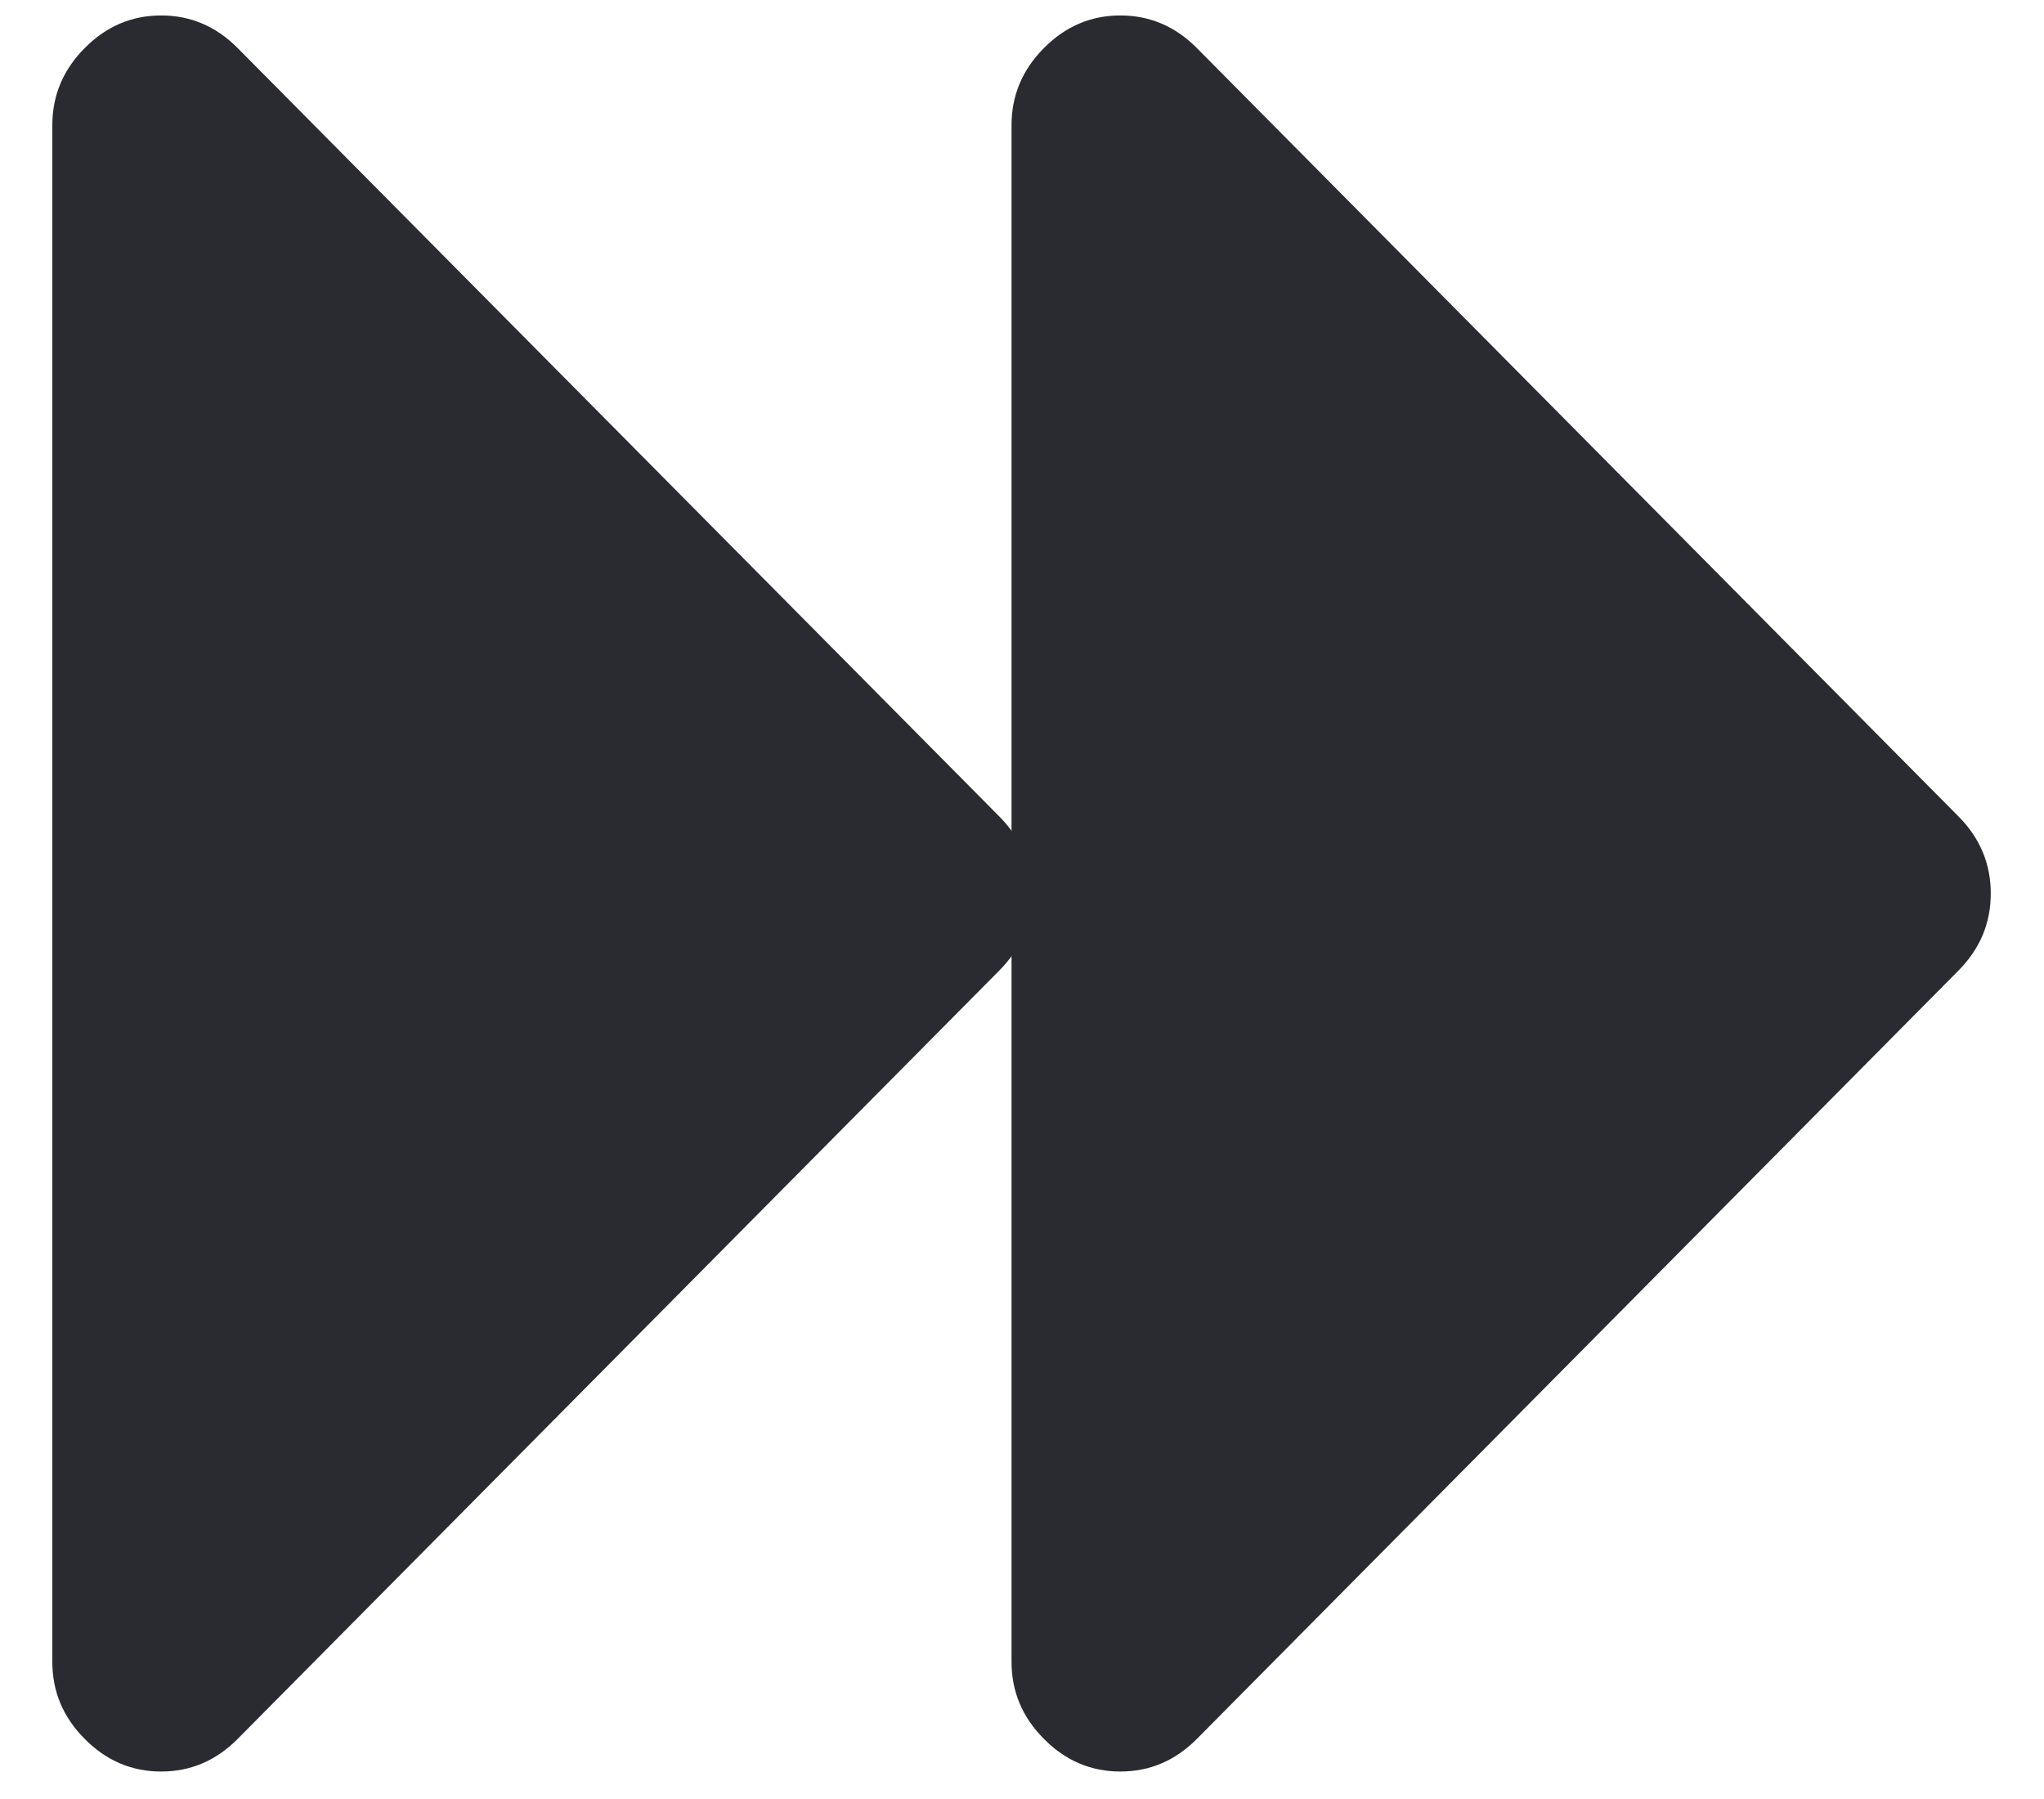 <svg width="25" height="22" viewBox="0 0 25 22" fill="none" xmlns="http://www.w3.org/2000/svg">
<g clip-path="url(#clip0_377_48085)">
<path d="M1.971 21.664C2.331 21.664 2.643 21.531 2.907 21.265C3.838 20.326 11.29 12.81 12.221 11.87C12.485 11.604 12.617 11.29 12.617 10.926C12.617 10.563 12.485 10.248 12.221 9.983C11.29 9.044 3.838 1.528 2.907 0.588C2.643 0.322 2.331 0.189 1.971 0.189C1.611 0.189 1.299 0.322 1.036 0.588C0.772 0.853 0.64 1.168 0.64 1.531C0.64 3.41 0.64 18.442 0.64 20.322C0.64 20.686 0.772 21 1.036 21.265C1.299 21.531 1.611 21.664 1.971 21.664Z" fill="#2A2B30"/>
</g>
<g clip-path="url(#clip1_377_48085)">
<path d="M13.703 21.664C14.063 21.664 14.375 21.531 14.639 21.265C15.57 20.326 23.022 12.81 23.953 11.87C24.217 11.604 24.349 11.29 24.349 10.926C24.349 10.563 24.217 10.248 23.953 9.983C23.022 9.044 15.57 1.528 14.639 0.588C14.375 0.322 14.063 0.189 13.703 0.189C13.343 0.189 13.031 0.322 12.768 0.588C12.504 0.853 12.372 1.168 12.372 1.531C12.372 3.41 12.372 18.442 12.372 20.322C12.372 20.686 12.504 21 12.768 21.265C13.031 21.531 13.343 21.664 13.703 21.664Z" fill="#2A2B30"/>
</g>
<defs>
<clipPath id="clip0_377_48085">
<rect width="12.268" height="21.998" fill="white" transform="translate(0.567 0.001)"/>
</clipPath>
<clipPath id="clip1_377_48085">
<rect width="12.268" height="21.998" fill="white" transform="translate(12.299 0.001)"/>
</clipPath>
</defs>
</svg>
